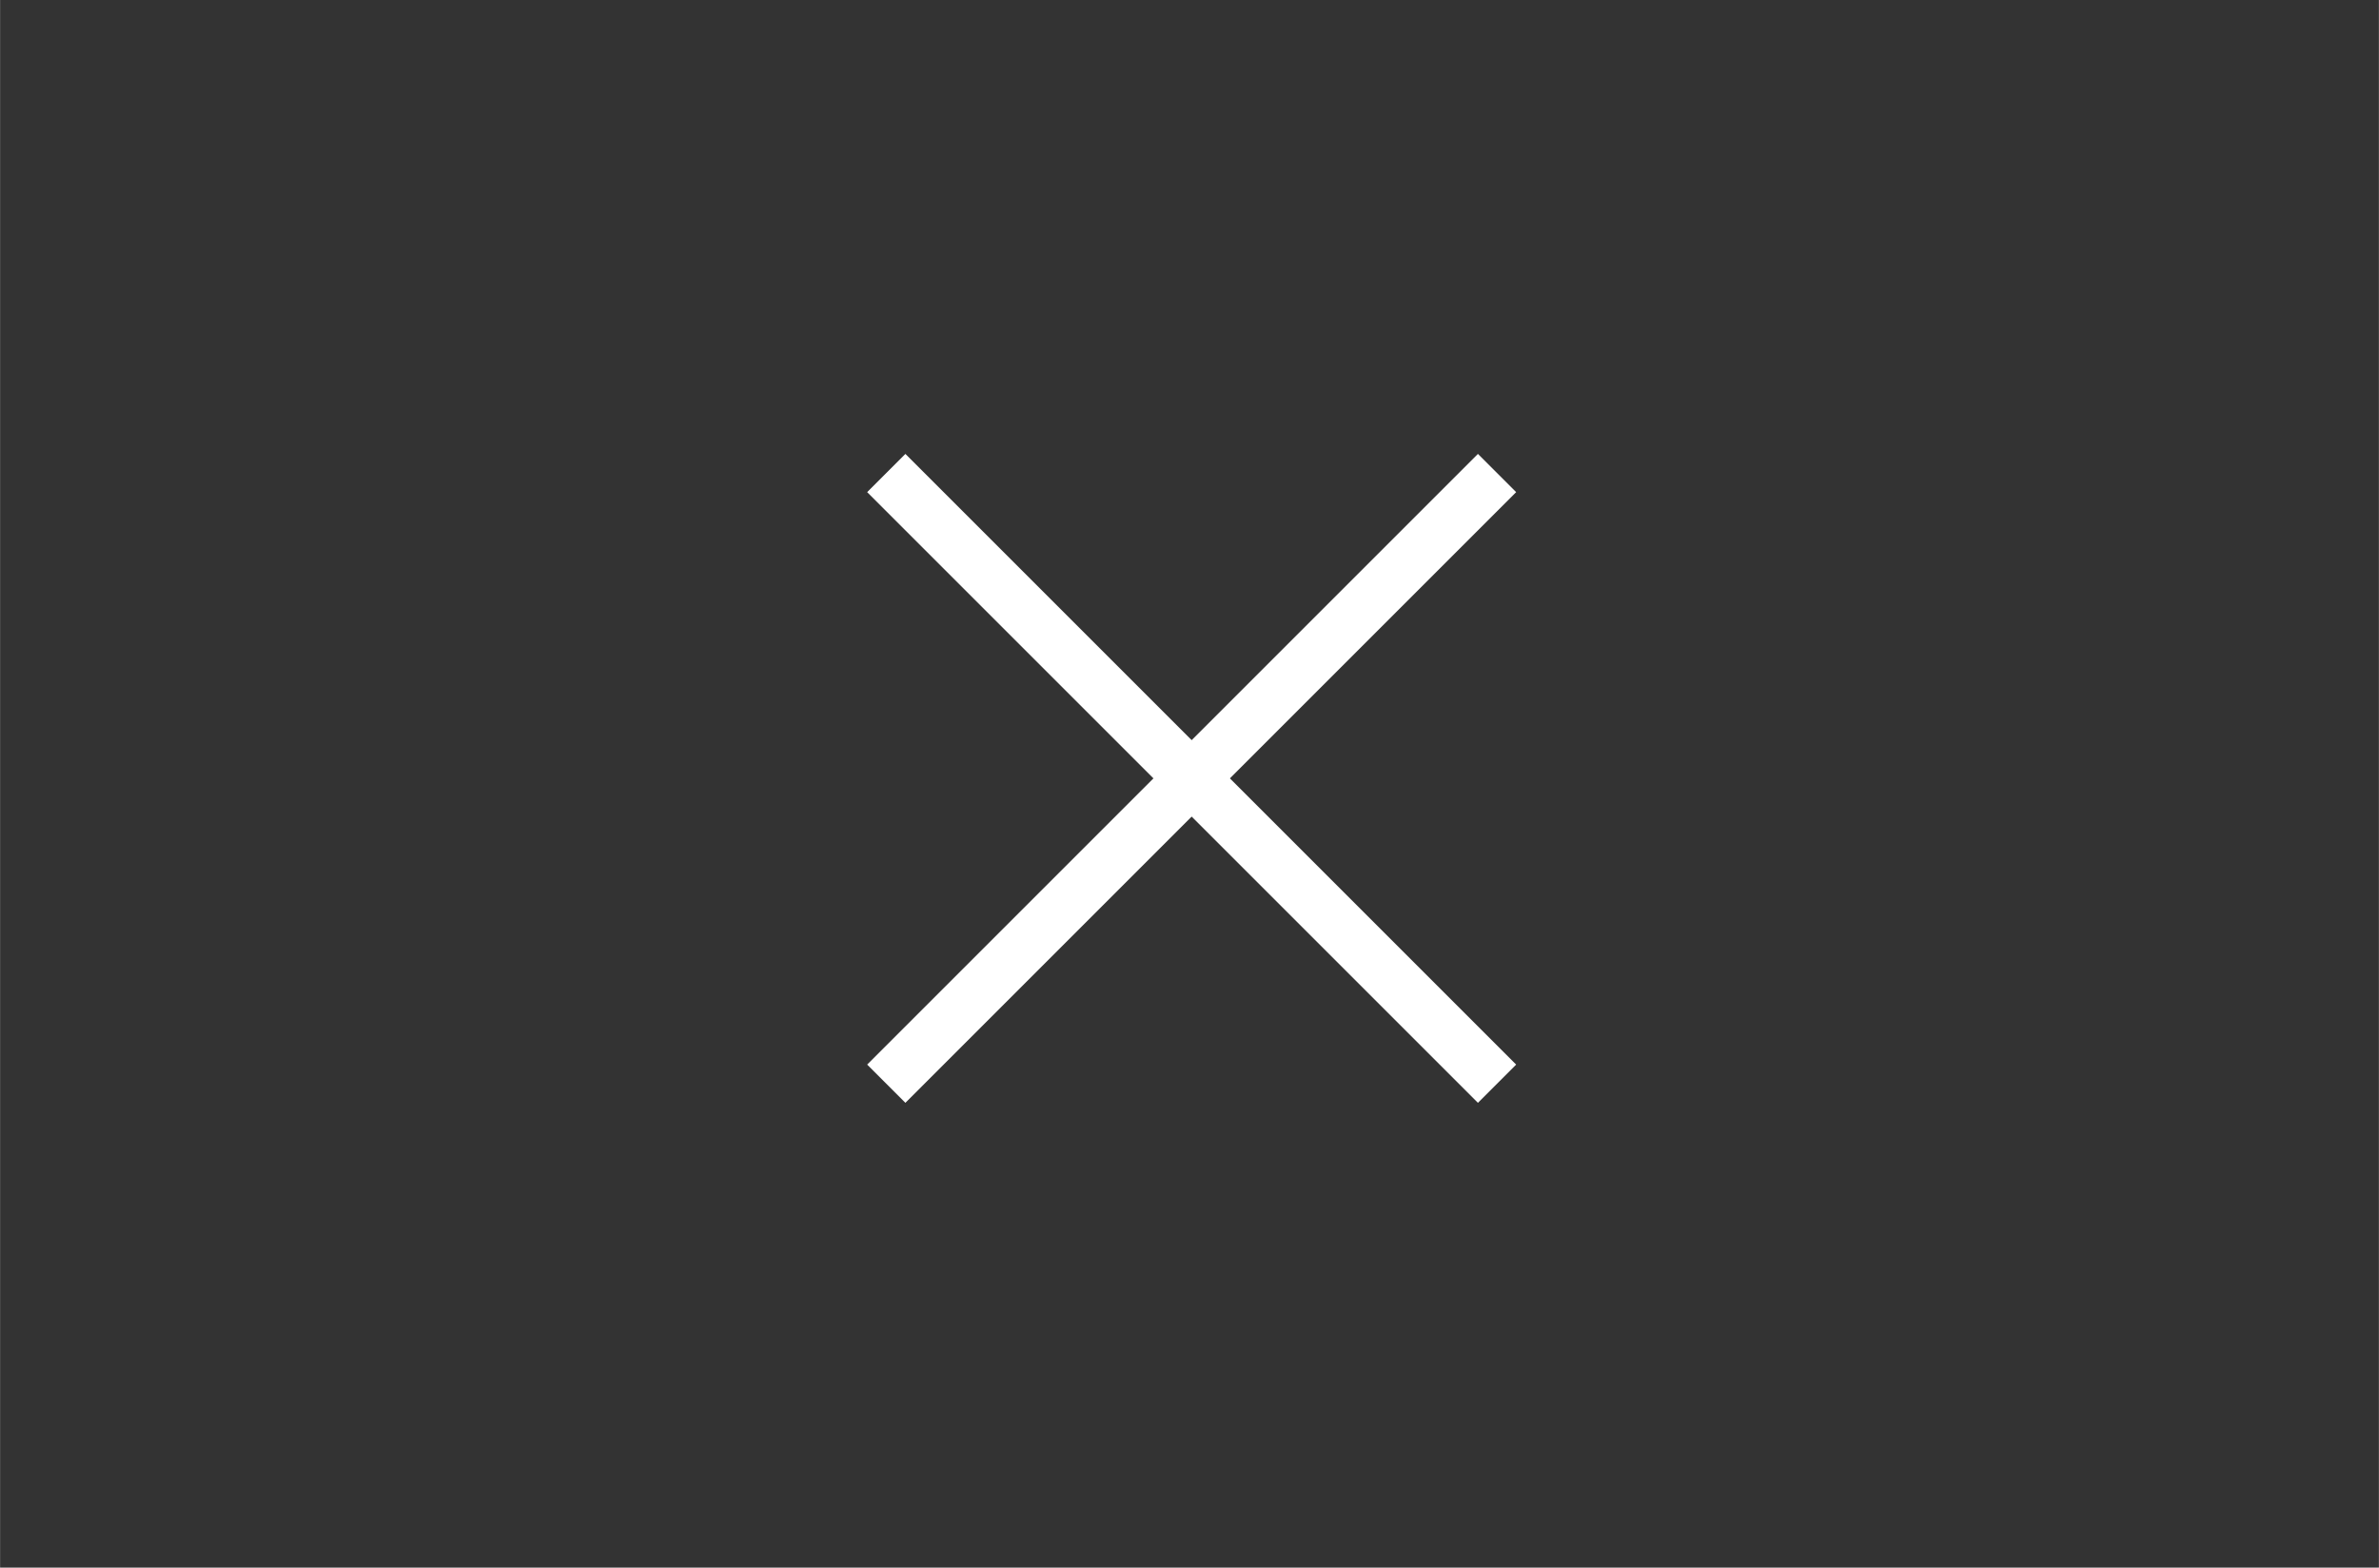 <?xml version="1.0" encoding="UTF-8" standalone="no"?>
<!-- Created with Inkscape (http://www.inkscape.org/) -->

<svg
   xmlns:dc="http://purl.org/dc/elements/1.1/"
   xmlns:cc="http://creativecommons.org/ns#"
   xmlns:rdf="http://www.w3.org/1999/02/22-rdf-syntax-ns#"
   xmlns:svg="http://www.w3.org/2000/svg"
   xmlns="http://www.w3.org/2000/svg"
   xmlns:sodipodi="http://sodipodi.sourceforge.net/DTD/sodipodi-0.dtd"
   xmlns:inkscape="http://www.inkscape.org/namespaces/inkscape"
   width="12.418mm"
   height="8.184mm"
   viewBox="0 0 44 29"
   id="svg6756"
   version="1.1"
   inkscape:version="0.91 r13725"
   sodipodi:docname="btn-close.svg">
  <rect x="0" y="0" width="44" height="29" fill="#333333" stroke="none"/>
  <defs
     id="defs6758" />
  <sodipodi:namedview
     id="base"
     pagecolor="#ffffff"
     bordercolor="#666666"
     borderopacity="1.0"
     inkscape:pageopacity="0.0"
     inkscape:pageshadow="2"
     inkscape:zoom="5.6"
     inkscape:cx="32.022372"
     inkscape:cy="1.5926764"
     inkscape:document-units="px"
     inkscape:current-layer="layer1"
     showgrid="false"
     fit-margin-top="0"
     fit-margin-left="0"
     fit-margin-right="0"
     fit-margin-bottom="0"
     inkscape:window-width="1920"
     inkscape:window-height="1017"
     inkscape:window-x="-8"
     inkscape:window-y="-8"
     inkscape:window-maximized="1" />
  <g
     inkscape:label="Ebene 1"
     inkscape:groupmode="layer"
     id="layer1"
     transform="translate(-360.857,-420.719)">
    <g
       id="g4897"
       transform="matrix(0.875,0,0,0.875,276.928,704.105)"
       style="stroke:#ffffff">
      <path
         inkscape:connector-curvature="0"
         id="path4891"
         d="m 114.652,-313.869 12.911,12.911"
         style="fill:none;fill-rule:evenodd;stroke:#ffffff;stroke-width:1.143px;stroke-linecap:butt;stroke-linejoin:miter;stroke-opacity:1" />
      <path
         style="fill:none;fill-rule:evenodd;stroke:#ffffff;stroke-width:1.143px;stroke-linecap:butt;stroke-linejoin:miter;stroke-opacity:1"
         d="m 127.563,-313.869 -12.911,12.911"
         id="path4893"
         inkscape:connector-curvature="0" />
    </g>
  </g>
</svg>
